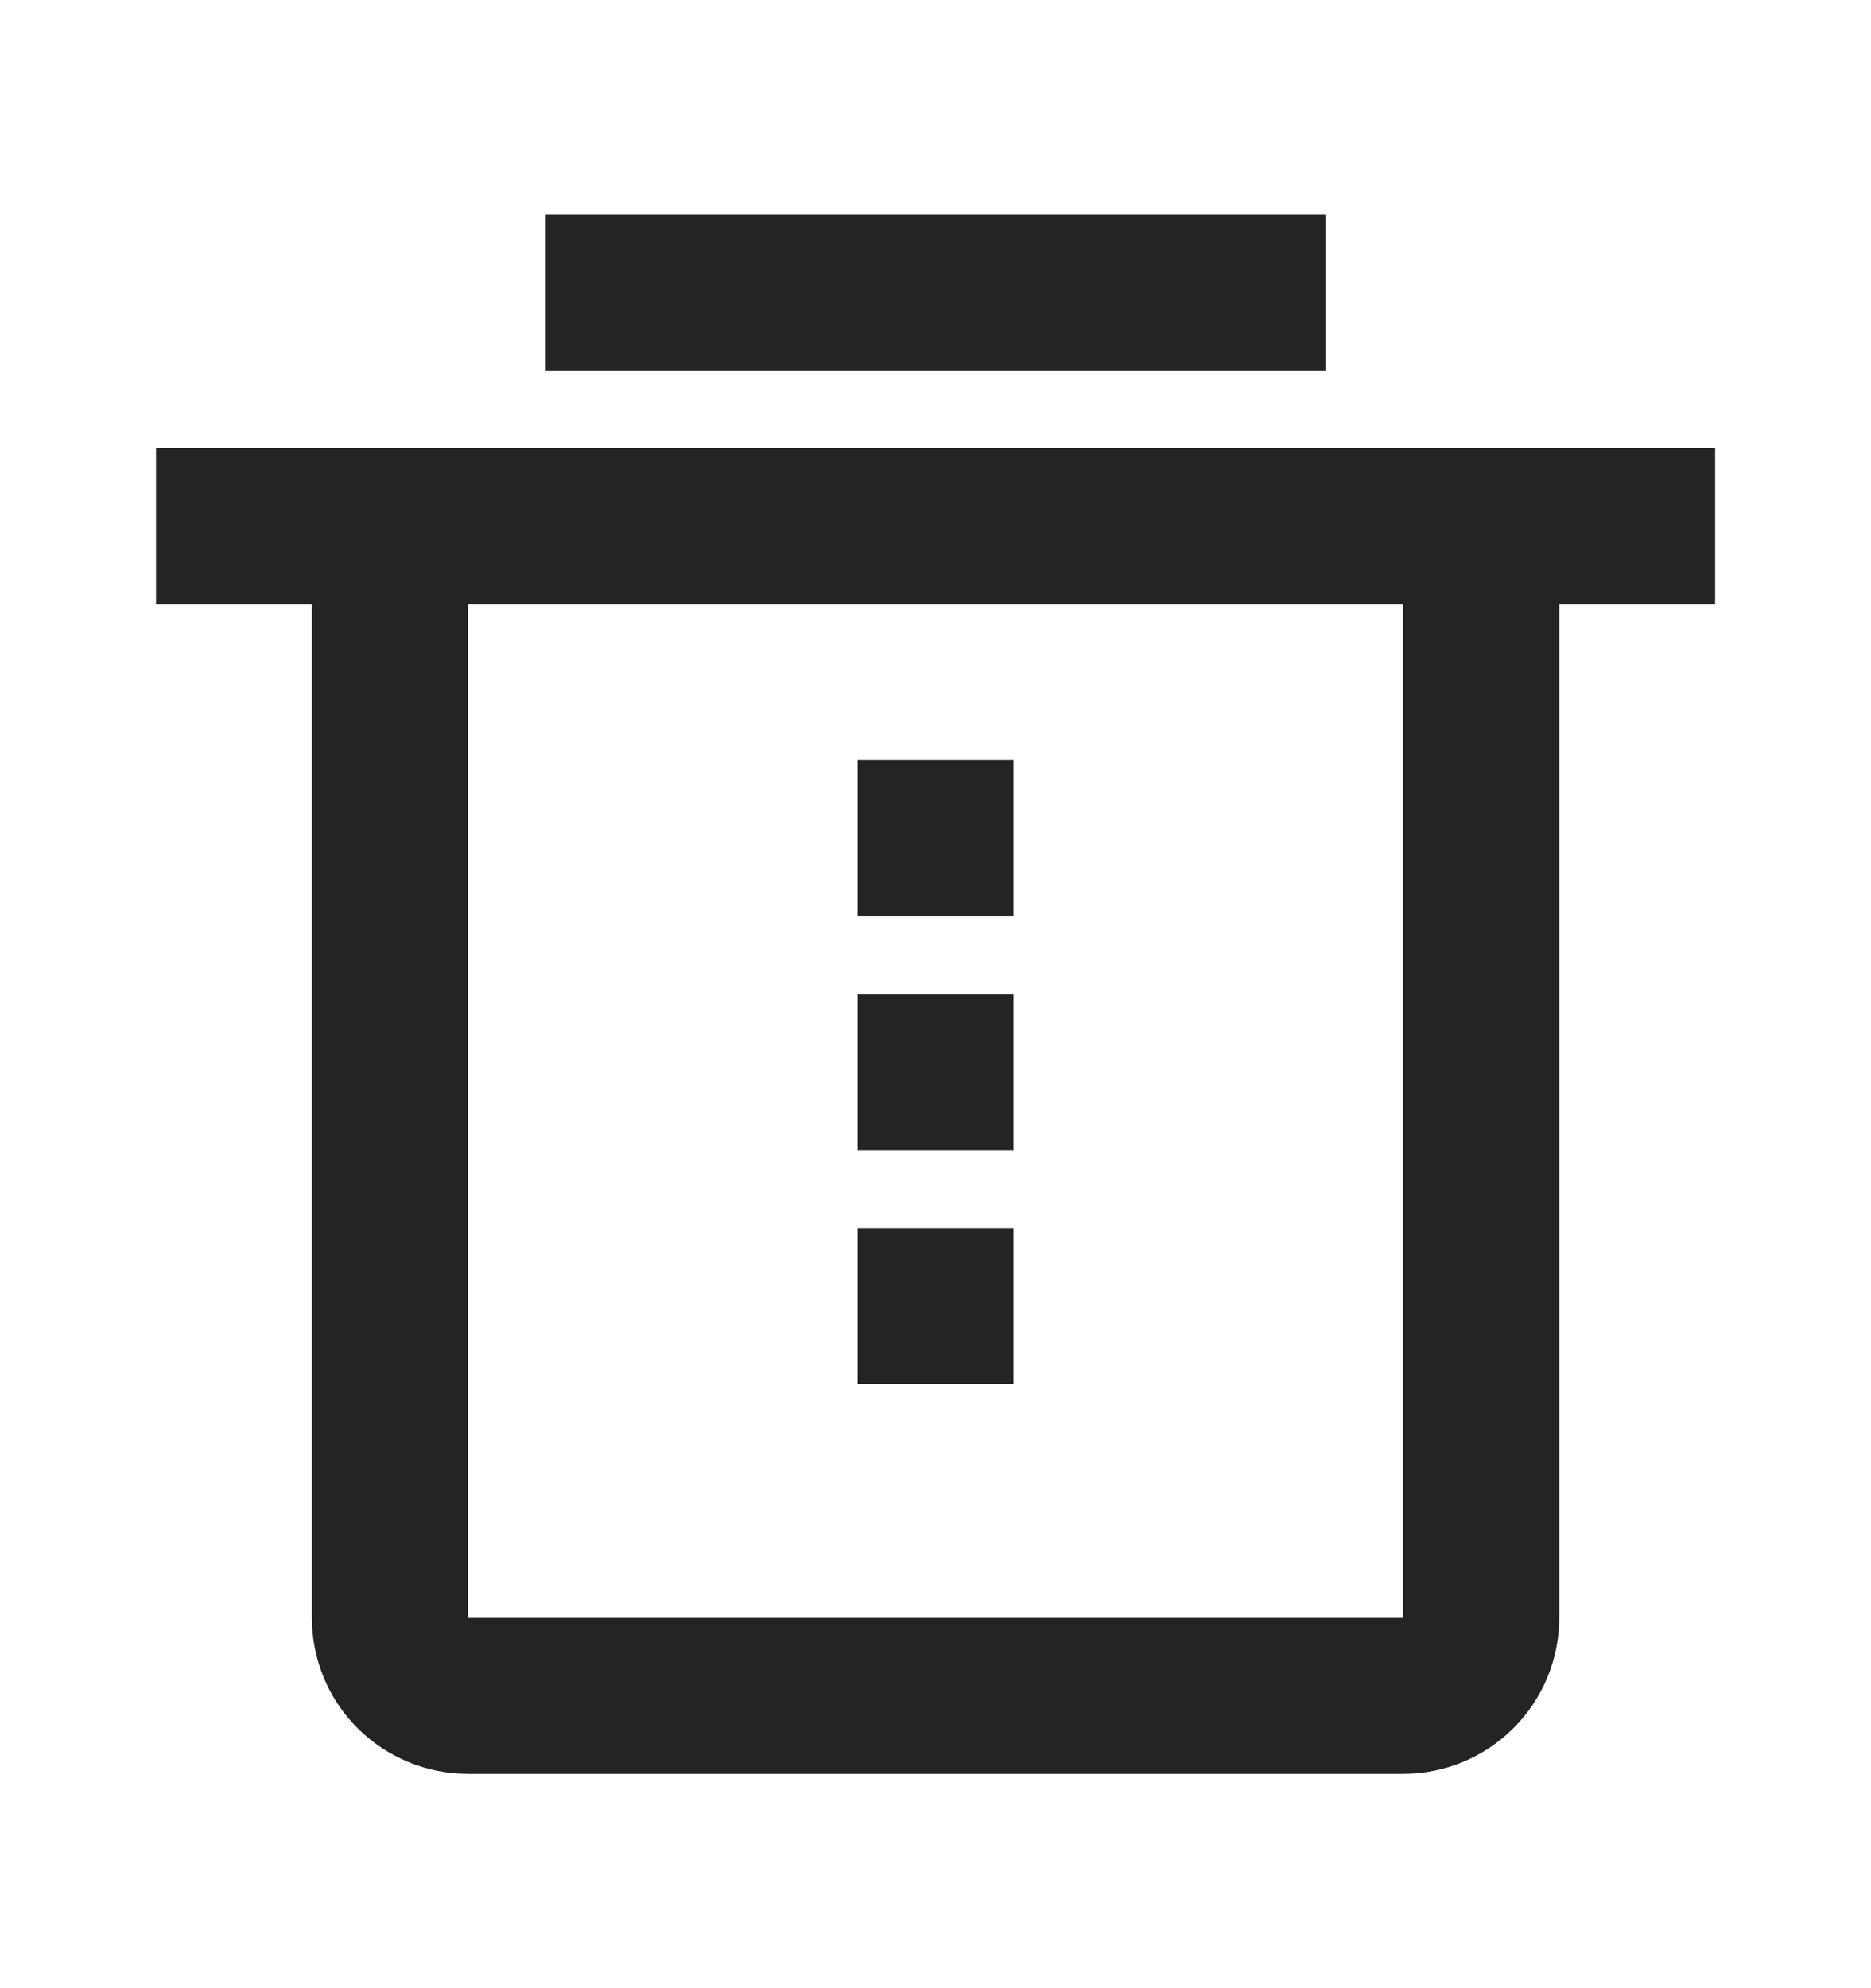 <svg width="16" height="17" viewBox="0 0 16 17" fill="none" xmlns="http://www.w3.org/2000/svg">
<g clip-path="url(#clip0_9_8842)">
<path d="M13.334 5.167V13.834C13.334 14.187 13.193 14.526 12.943 14.776C12.693 15.026 12.354 15.167 12 15.167H4C3.647 15.167 3.308 15.026 3.057 14.776C2.807 14.526 2.667 14.187 2.667 13.834V5.167H1.334V3.833H14.667V5.167H13.334ZM4 5.167V13.834H12V5.167H4ZM7.334 6.5H8.667V7.833H7.334V6.5ZM7.334 8.5H8.667V9.834H7.334V8.5ZM7.334 10.5H8.667V11.834H7.334V10.5ZM4.667 1.833H11.334V3.167H4.667V1.833Z" fill="#242424"/>
</g>
<defs>
<clipPath id="clip0_9_8842">
<rect width="16" height="16" fill="white" transform="translate(0 0.5)"/>
</clipPath>
</defs>
</svg>
